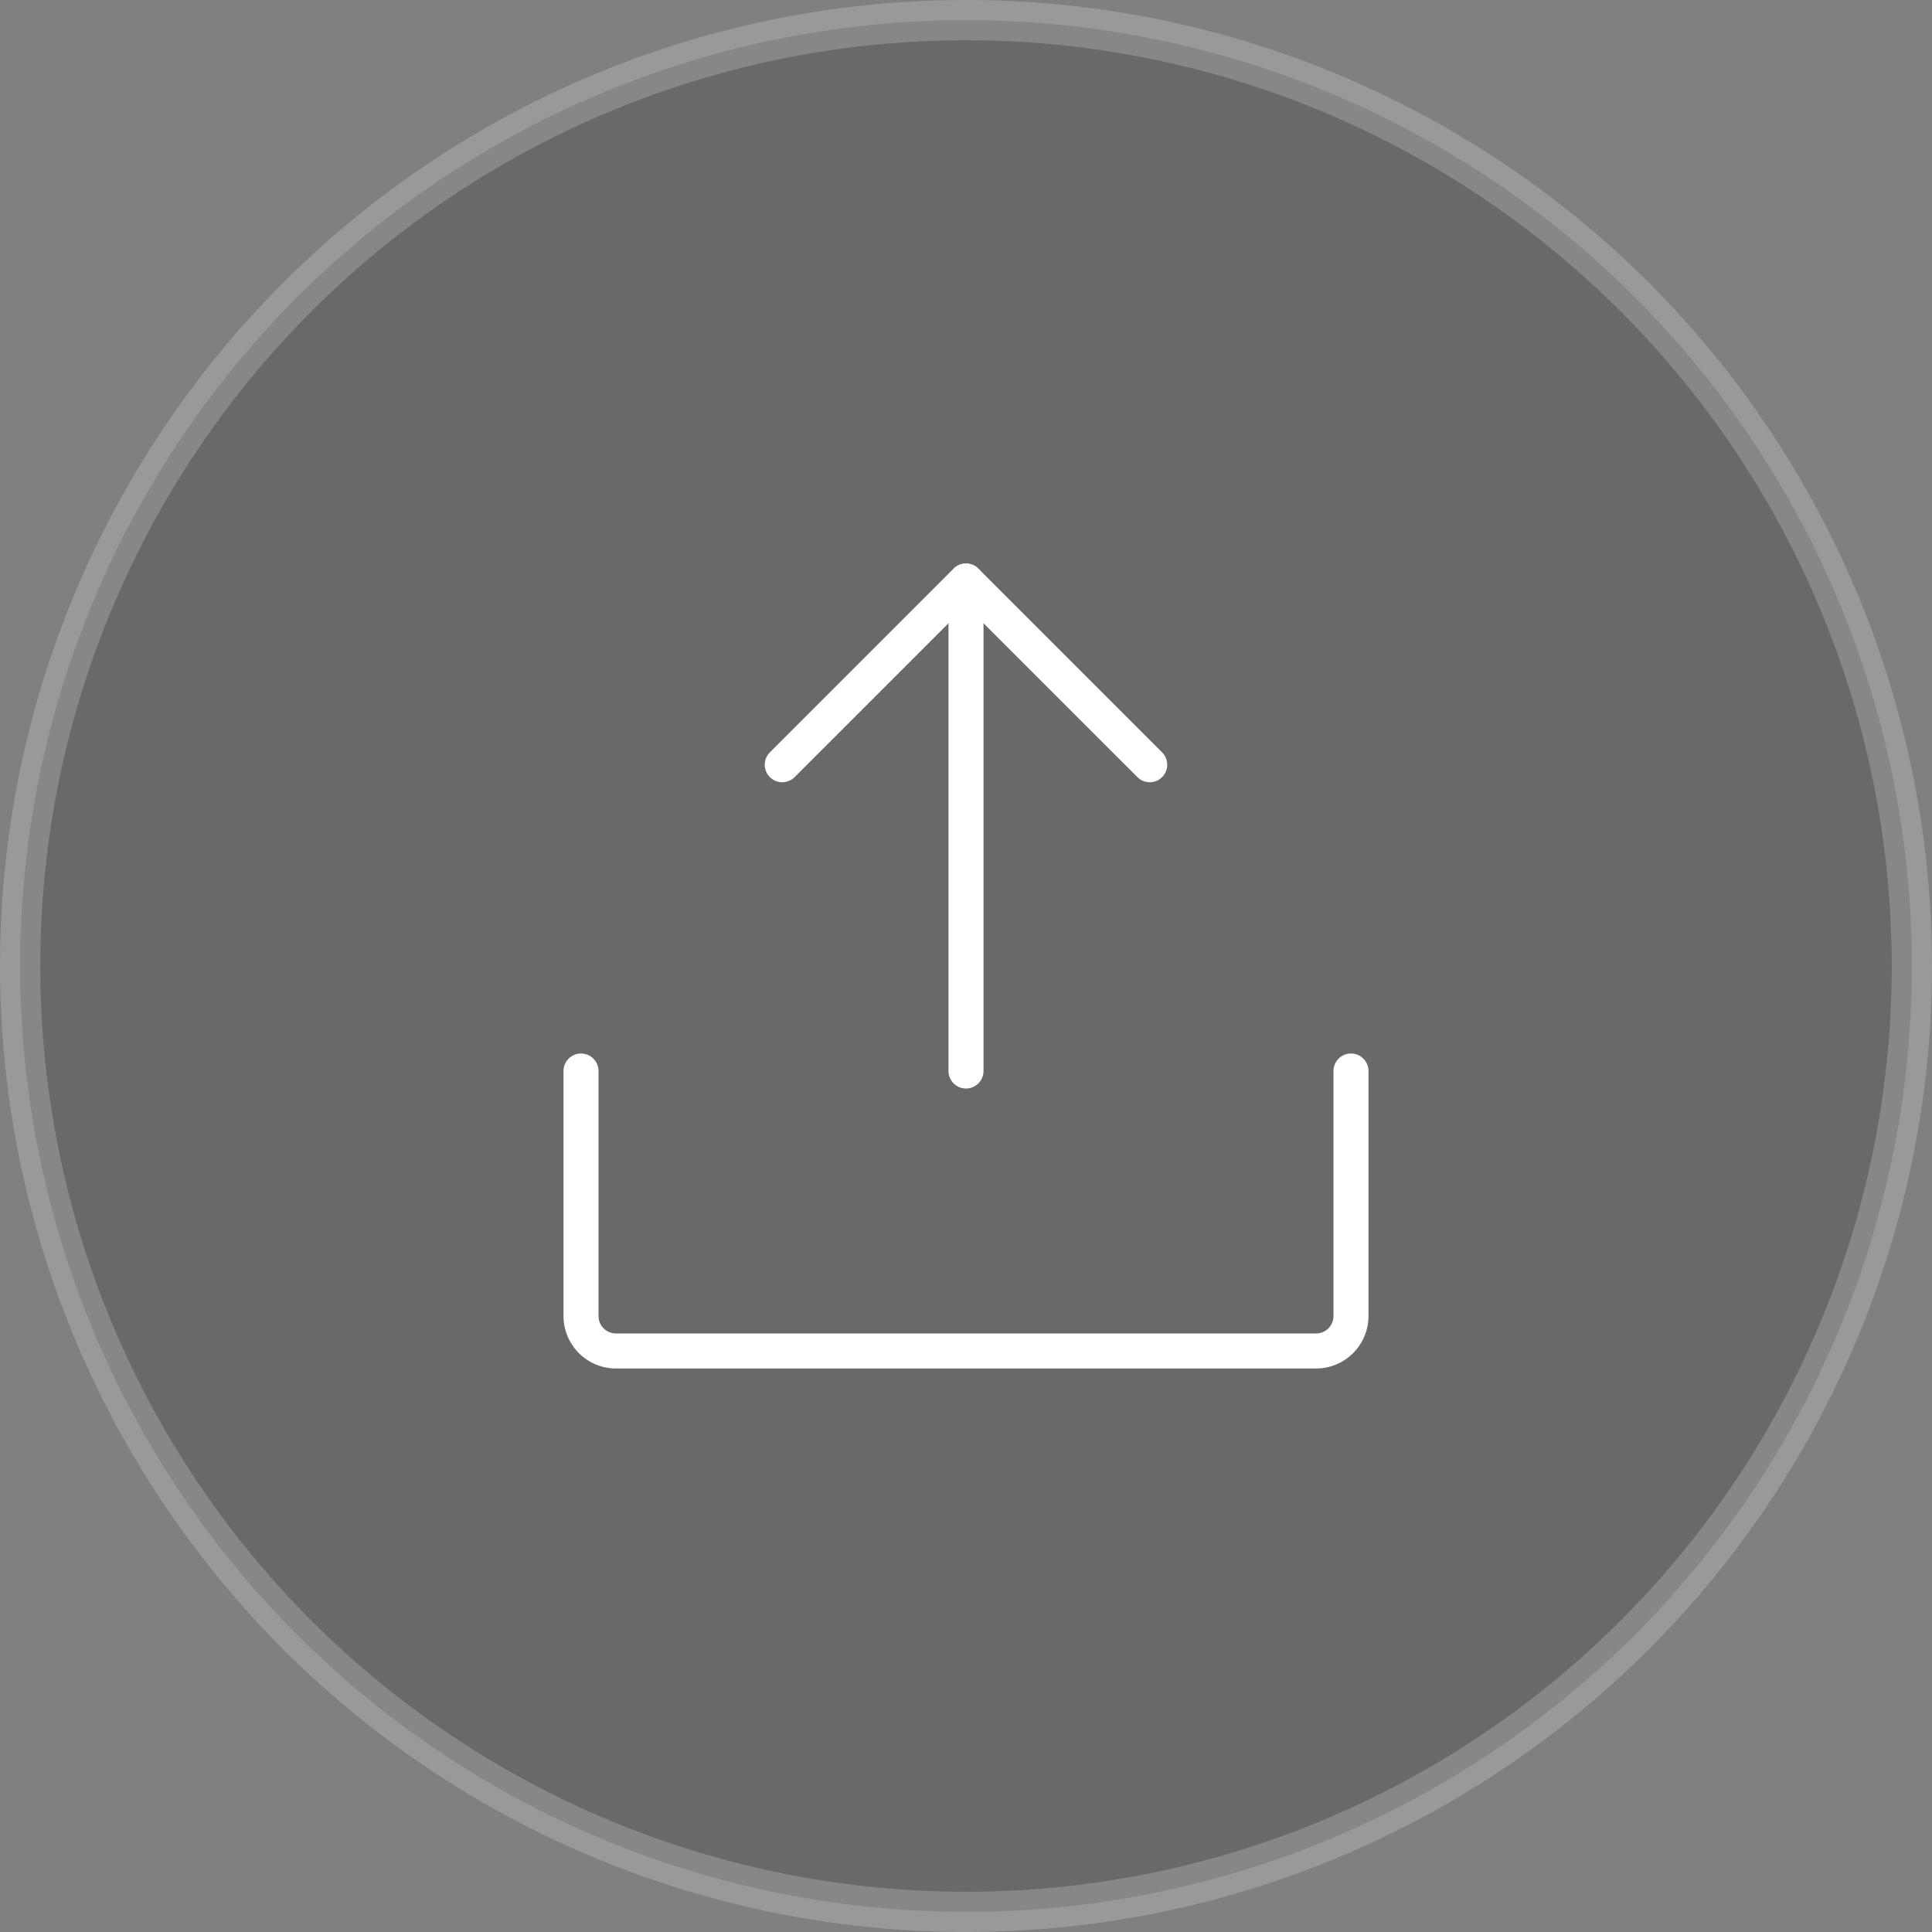 <svg width="48" height="48" viewBox="0 0 48 48" fill="none" xmlns="http://www.w3.org/2000/svg">
<rect x="0" y="0" width="48" height="48" fill="#808080" stroke="none"/>
<circle opacity="0.2" cx="24" cy="24" r="23.5" fill="#101010" stroke="white"/>
<path fill-rule="evenodd" clip-rule="evenodd" d="M23.693 14.127C23.862 13.958 24.138 13.958 24.307 14.127L28.873 18.693C29.042 18.862 29.042 19.138 28.873 19.307C28.703 19.477 28.428 19.477 28.258 19.307L24 15.05L19.742 19.307C19.572 19.477 19.297 19.477 19.127 19.307C18.958 19.138 18.958 18.862 19.127 18.693L23.693 14.127Z" fill="white"/>
<path fill-rule="evenodd" clip-rule="evenodd" d="M24 14C24.24 14 24.435 14.195 24.435 14.435V26.609C24.435 26.849 24.24 27.044 24 27.044C23.76 27.044 23.565 26.849 23.565 26.609V14.435C23.565 14.195 23.76 14 24 14Z" fill="white"/>
<path fill-rule="evenodd" clip-rule="evenodd" d="M14.435 26.174C14.675 26.174 14.87 26.369 14.87 26.609V32.696C14.87 32.811 14.915 32.922 14.997 33.003C15.078 33.085 15.189 33.13 15.304 33.13H32.696C32.811 33.13 32.922 33.085 33.003 33.003C33.085 32.922 33.13 32.811 33.13 32.696V26.609C33.13 26.369 33.325 26.174 33.565 26.174C33.805 26.174 34 26.369 34 26.609V32.696C34 33.042 33.863 33.373 33.618 33.618C33.373 33.863 33.042 34 32.696 34H15.304C14.958 34 14.627 33.863 14.382 33.618C14.137 33.373 14 33.042 14 32.696V26.609C14 26.369 14.195 26.174 14.435 26.174Z" fill="white"/>
</svg>
